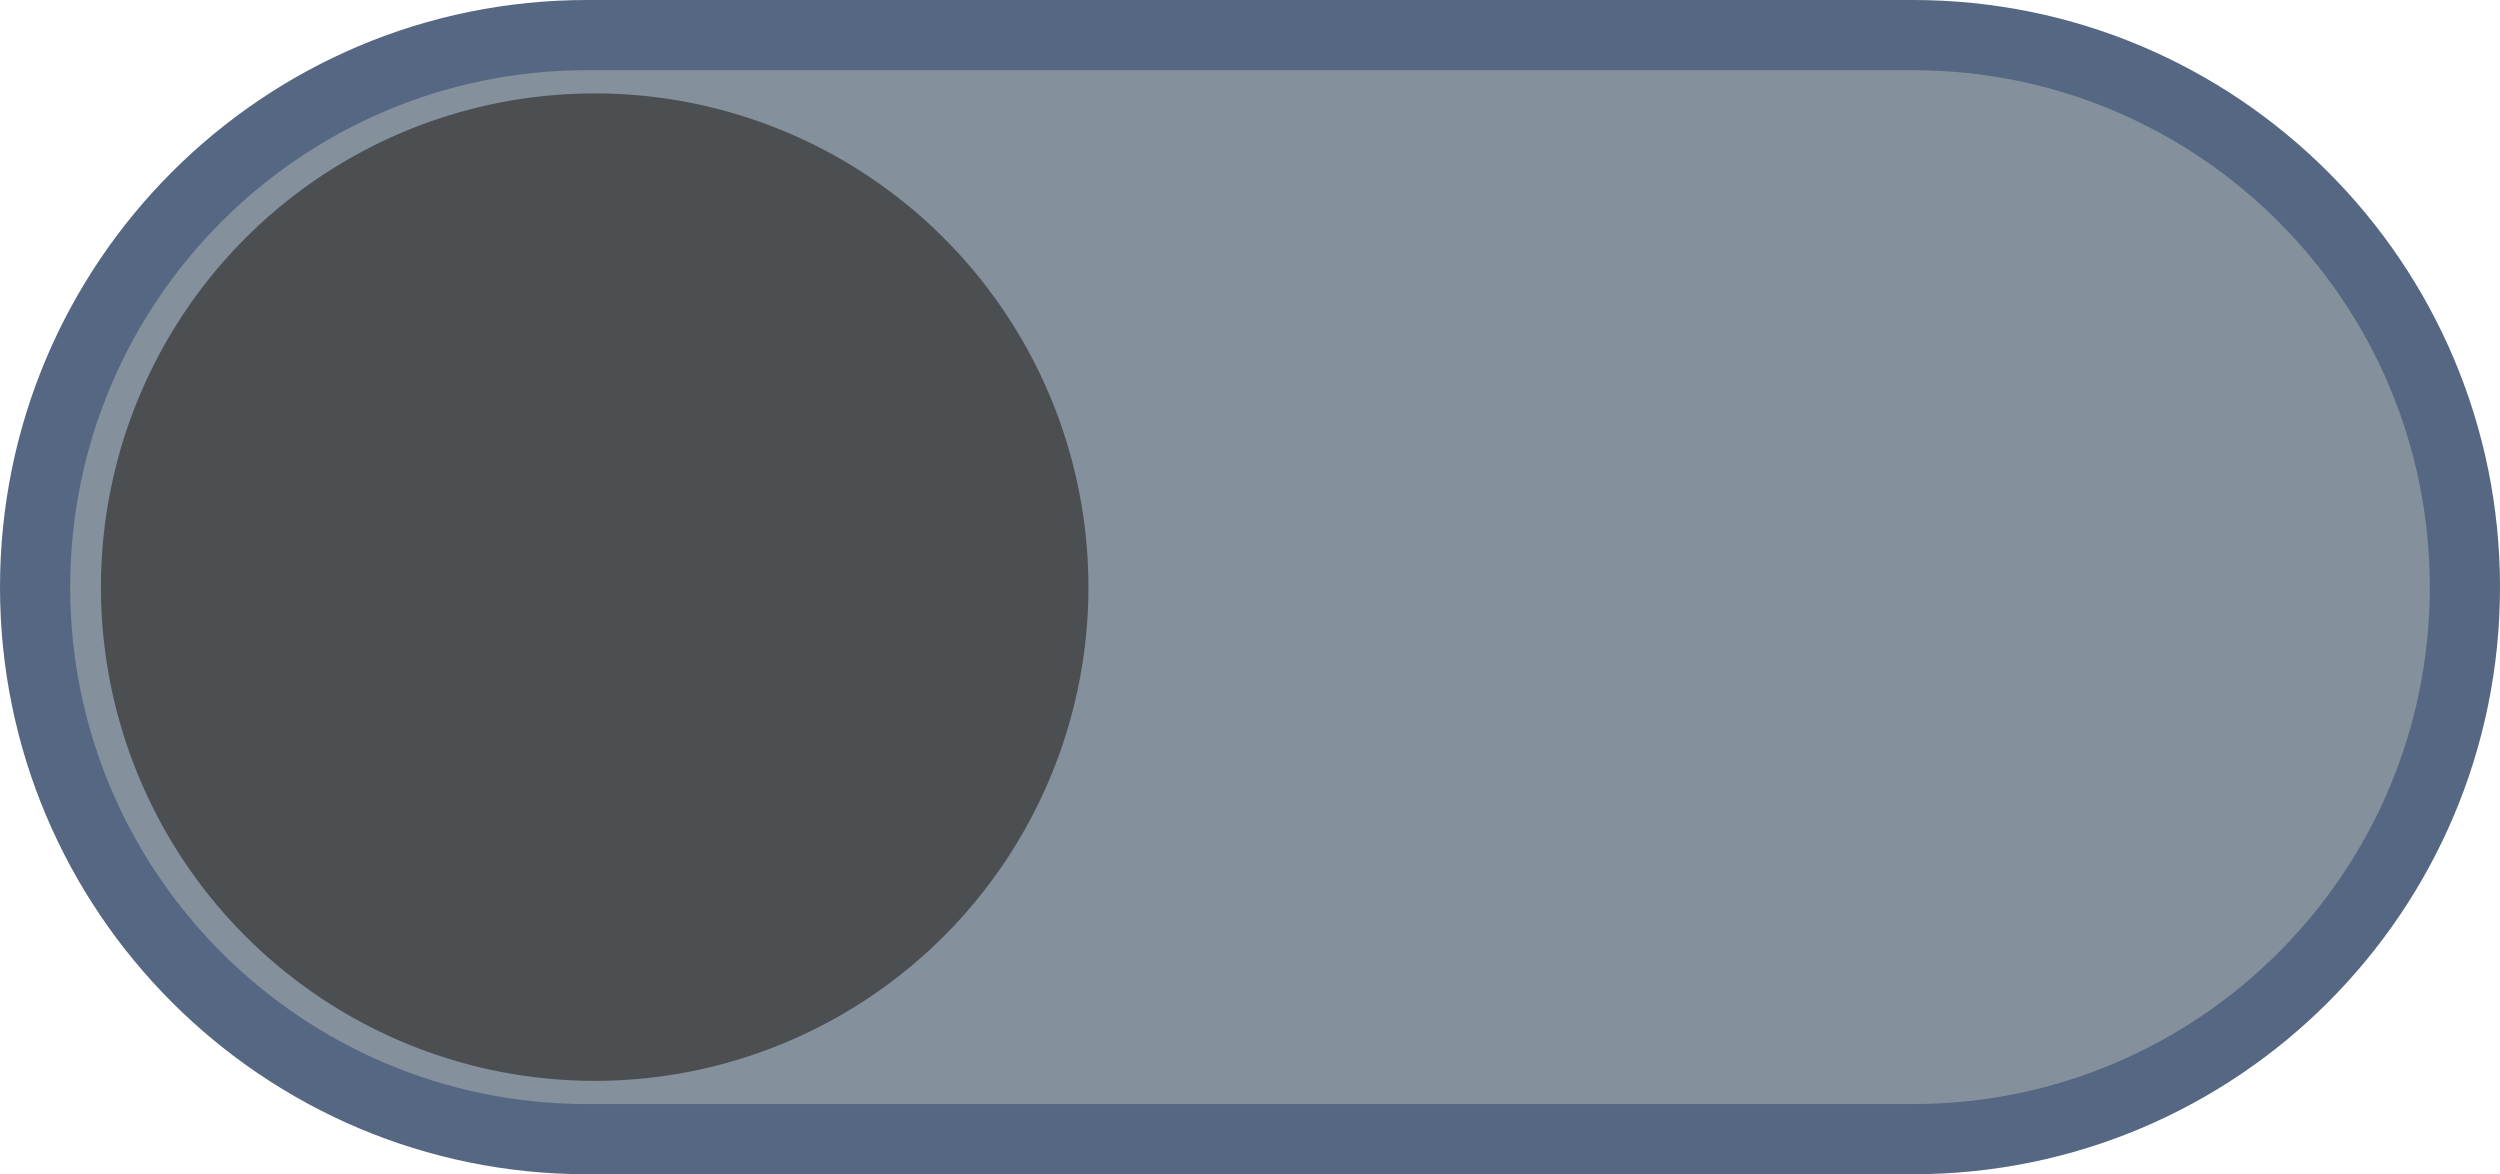 <?xml version="1.0" encoding="UTF-8" standalone="no"?>
<!-- Created with Inkscape (http://www.inkscape.org/) -->

<svg
   width="94.242mm"
   height="44.266mm"
   viewBox="0 0 94.242 44.266"
   version="1.1"
   id="svg1"
   inkscape:version="1.4 (86a8ad7, 2024-10-11)"
   sodipodi:docname="toggle.svg"
   inkscape:export-batch-path="C:\Users\Abhis\OneDrive\Documents\Inkscape"
   inkscape:export-batch-name=""
   xmlns:inkscape="http://www.inkscape.org/namespaces/inkscape"
   xmlns:sodipodi="http://sodipodi.sourceforge.net/DTD/sodipodi-0.dtd"
   xmlns="http://www.w3.org/2000/svg"
   xmlns:svg="http://www.w3.org/2000/svg">
  <sodipodi:namedview
     id="namedview1"
     pagecolor="#616161"
     bordercolor="#a4a4a4"
     borderopacity="0"
     inkscape:showpageshadow="false"
     inkscape:pageopacity="0.0"
     inkscape:pagecheckerboard="false"
     inkscape:deskcolor="#353535"
     inkscape:document-units="mm"
     showgrid="false"
     showborder="false"
     labelstyle="default"
     inkscape:zoom="1.3950758"
     inkscape:cx="268.08579"
     inkscape:cy="328.65598"
     inkscape:window-width="1920"
     inkscape:window-height="1001"
     inkscape:window-x="-9"
     inkscape:window-y="-9"
     inkscape:window-maximized="1"
     inkscape:current-layer="svg1">
    <inkscape:grid
       id="grid1"
       units="mm"
       originx="-37.936"
       originy="-33.815"
       spacingx="1"
       spacingy="1"
       empcolor="#0099e5"
       empopacity="0.302"
       color="#0099e5"
       opacity="0.149"
       empspacing="5"
       enabled="true"
       visible="false" />
    <inkscape:page
       x="0"
       y="0"
       width="94.242"
       height="44.266"
       id="page1"
       margin="0"
       bleed="0" />
  </sodipodi:namedview>
  <defs
     id="defs1" />
  <g
     id="ToggleOff"
     transform="translate(-37.936,-33.815)">
    <path
       d="m 60.069,35.138 c -11.493,-9.9e-5 -20.81,9.317 -20.81,20.81 1.59e-4,11.493 9.317,20.81 20.81,20.81 h 49.976 c 11.493,9.9e-5 20.81,-9.317 20.81,-20.81 9e-5,-11.493 -9.317,-20.81 -20.81,-20.81 z"
       style="fill:#85909d;fill-opacity:1;stroke:#556782;stroke-width:2.646;stroke-dasharray:none;stroke-opacity:1"
       id="path4"
       sodipodi:nodetypes="ccccccc" />
    <path
       id="path3"
       style="fill:#363636;fill-opacity:0.717;stroke-width:0.265"
       d="M 78.966,55.948 A 18.612,18.612 0 0 1 60.353,74.56 18.612,18.612 0 0 1 41.741,55.948 18.612,18.612 0 0 1 60.353,37.336 18.612,18.612 0 0 1 78.966,55.948 Z" />
  </g>
</svg>
